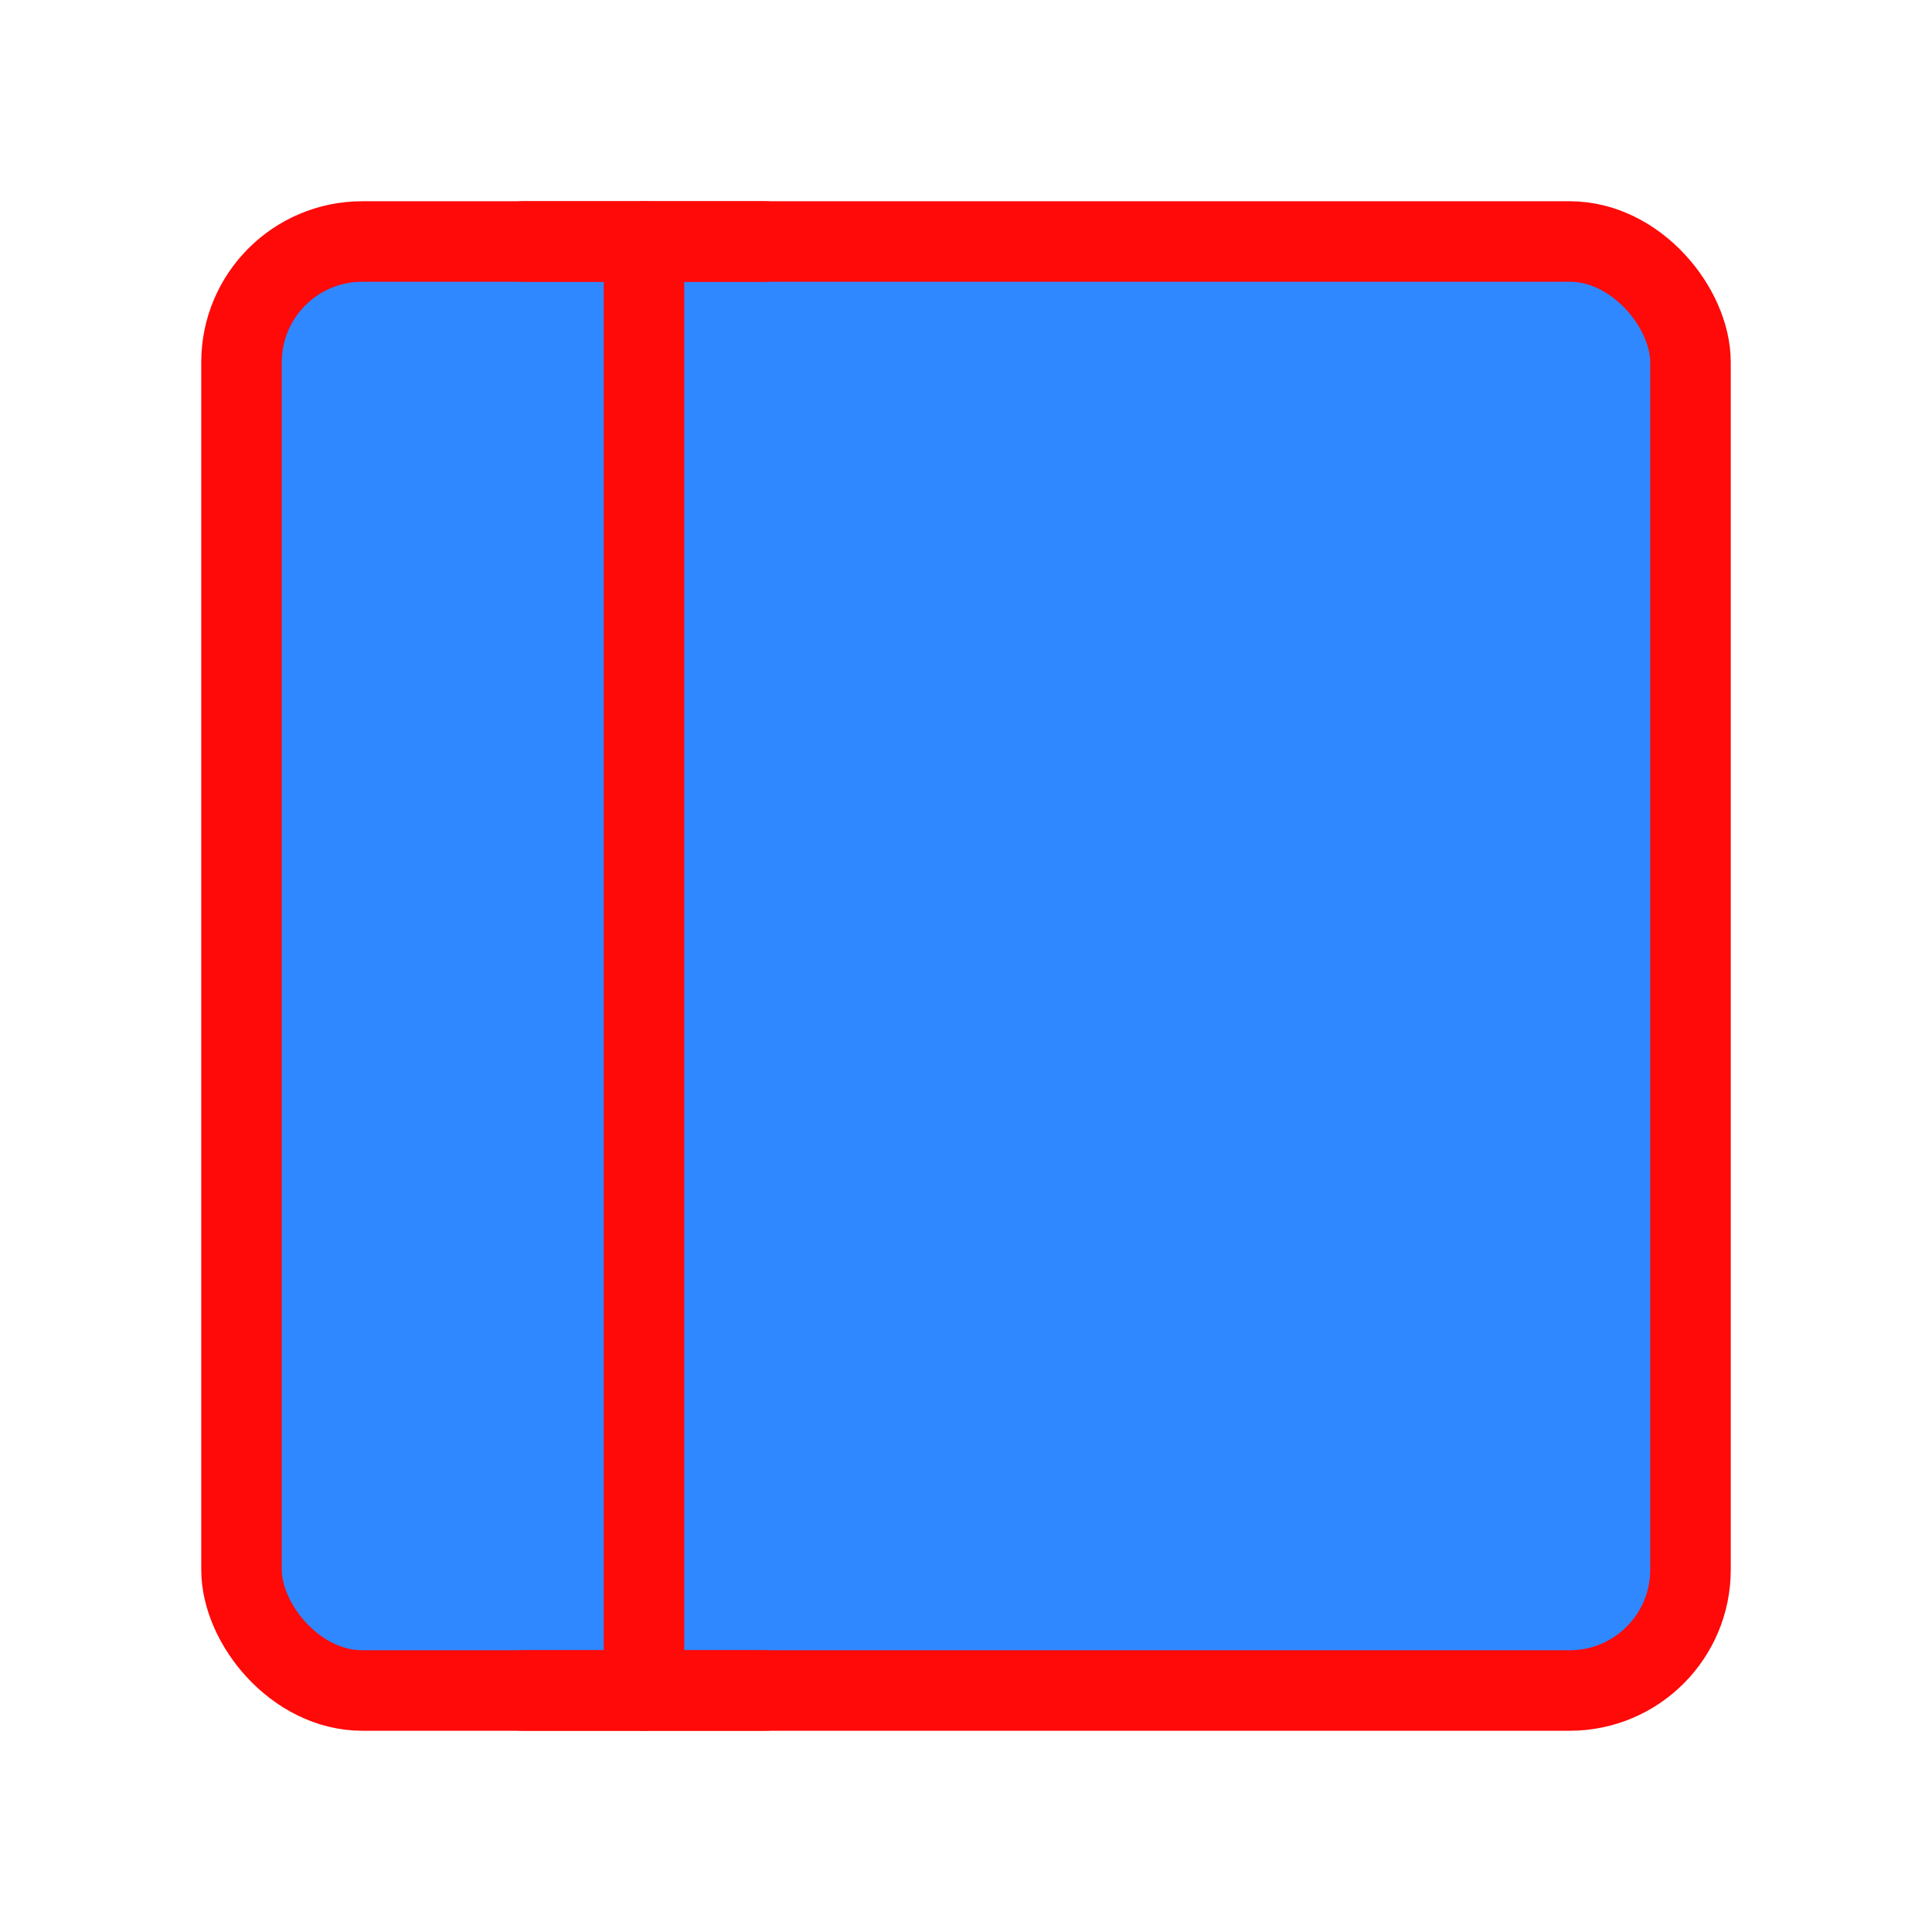 <?xml version="1.0" encoding="UTF-8"?><svg width="24" height="24" viewBox="0 0 48 48" fill="none" xmlns="http://www.w3.org/2000/svg"><rect x="6" y="6" width="36" height="36" rx="3" fill="#2F88FF" stroke="#FF0909" stroke-width="2" stroke-linejoin="round"/><path d="M16 6V42" stroke="#FF0909" stroke-width="2" stroke-linecap="round" stroke-linejoin="round"/><path d="M13 42H19" stroke="#FF0909" stroke-width="2" stroke-linecap="round" stroke-linejoin="round"/><path d="M13 6H19" stroke="#FF0909" stroke-width="2" stroke-linecap="round" stroke-linejoin="round"/></svg>